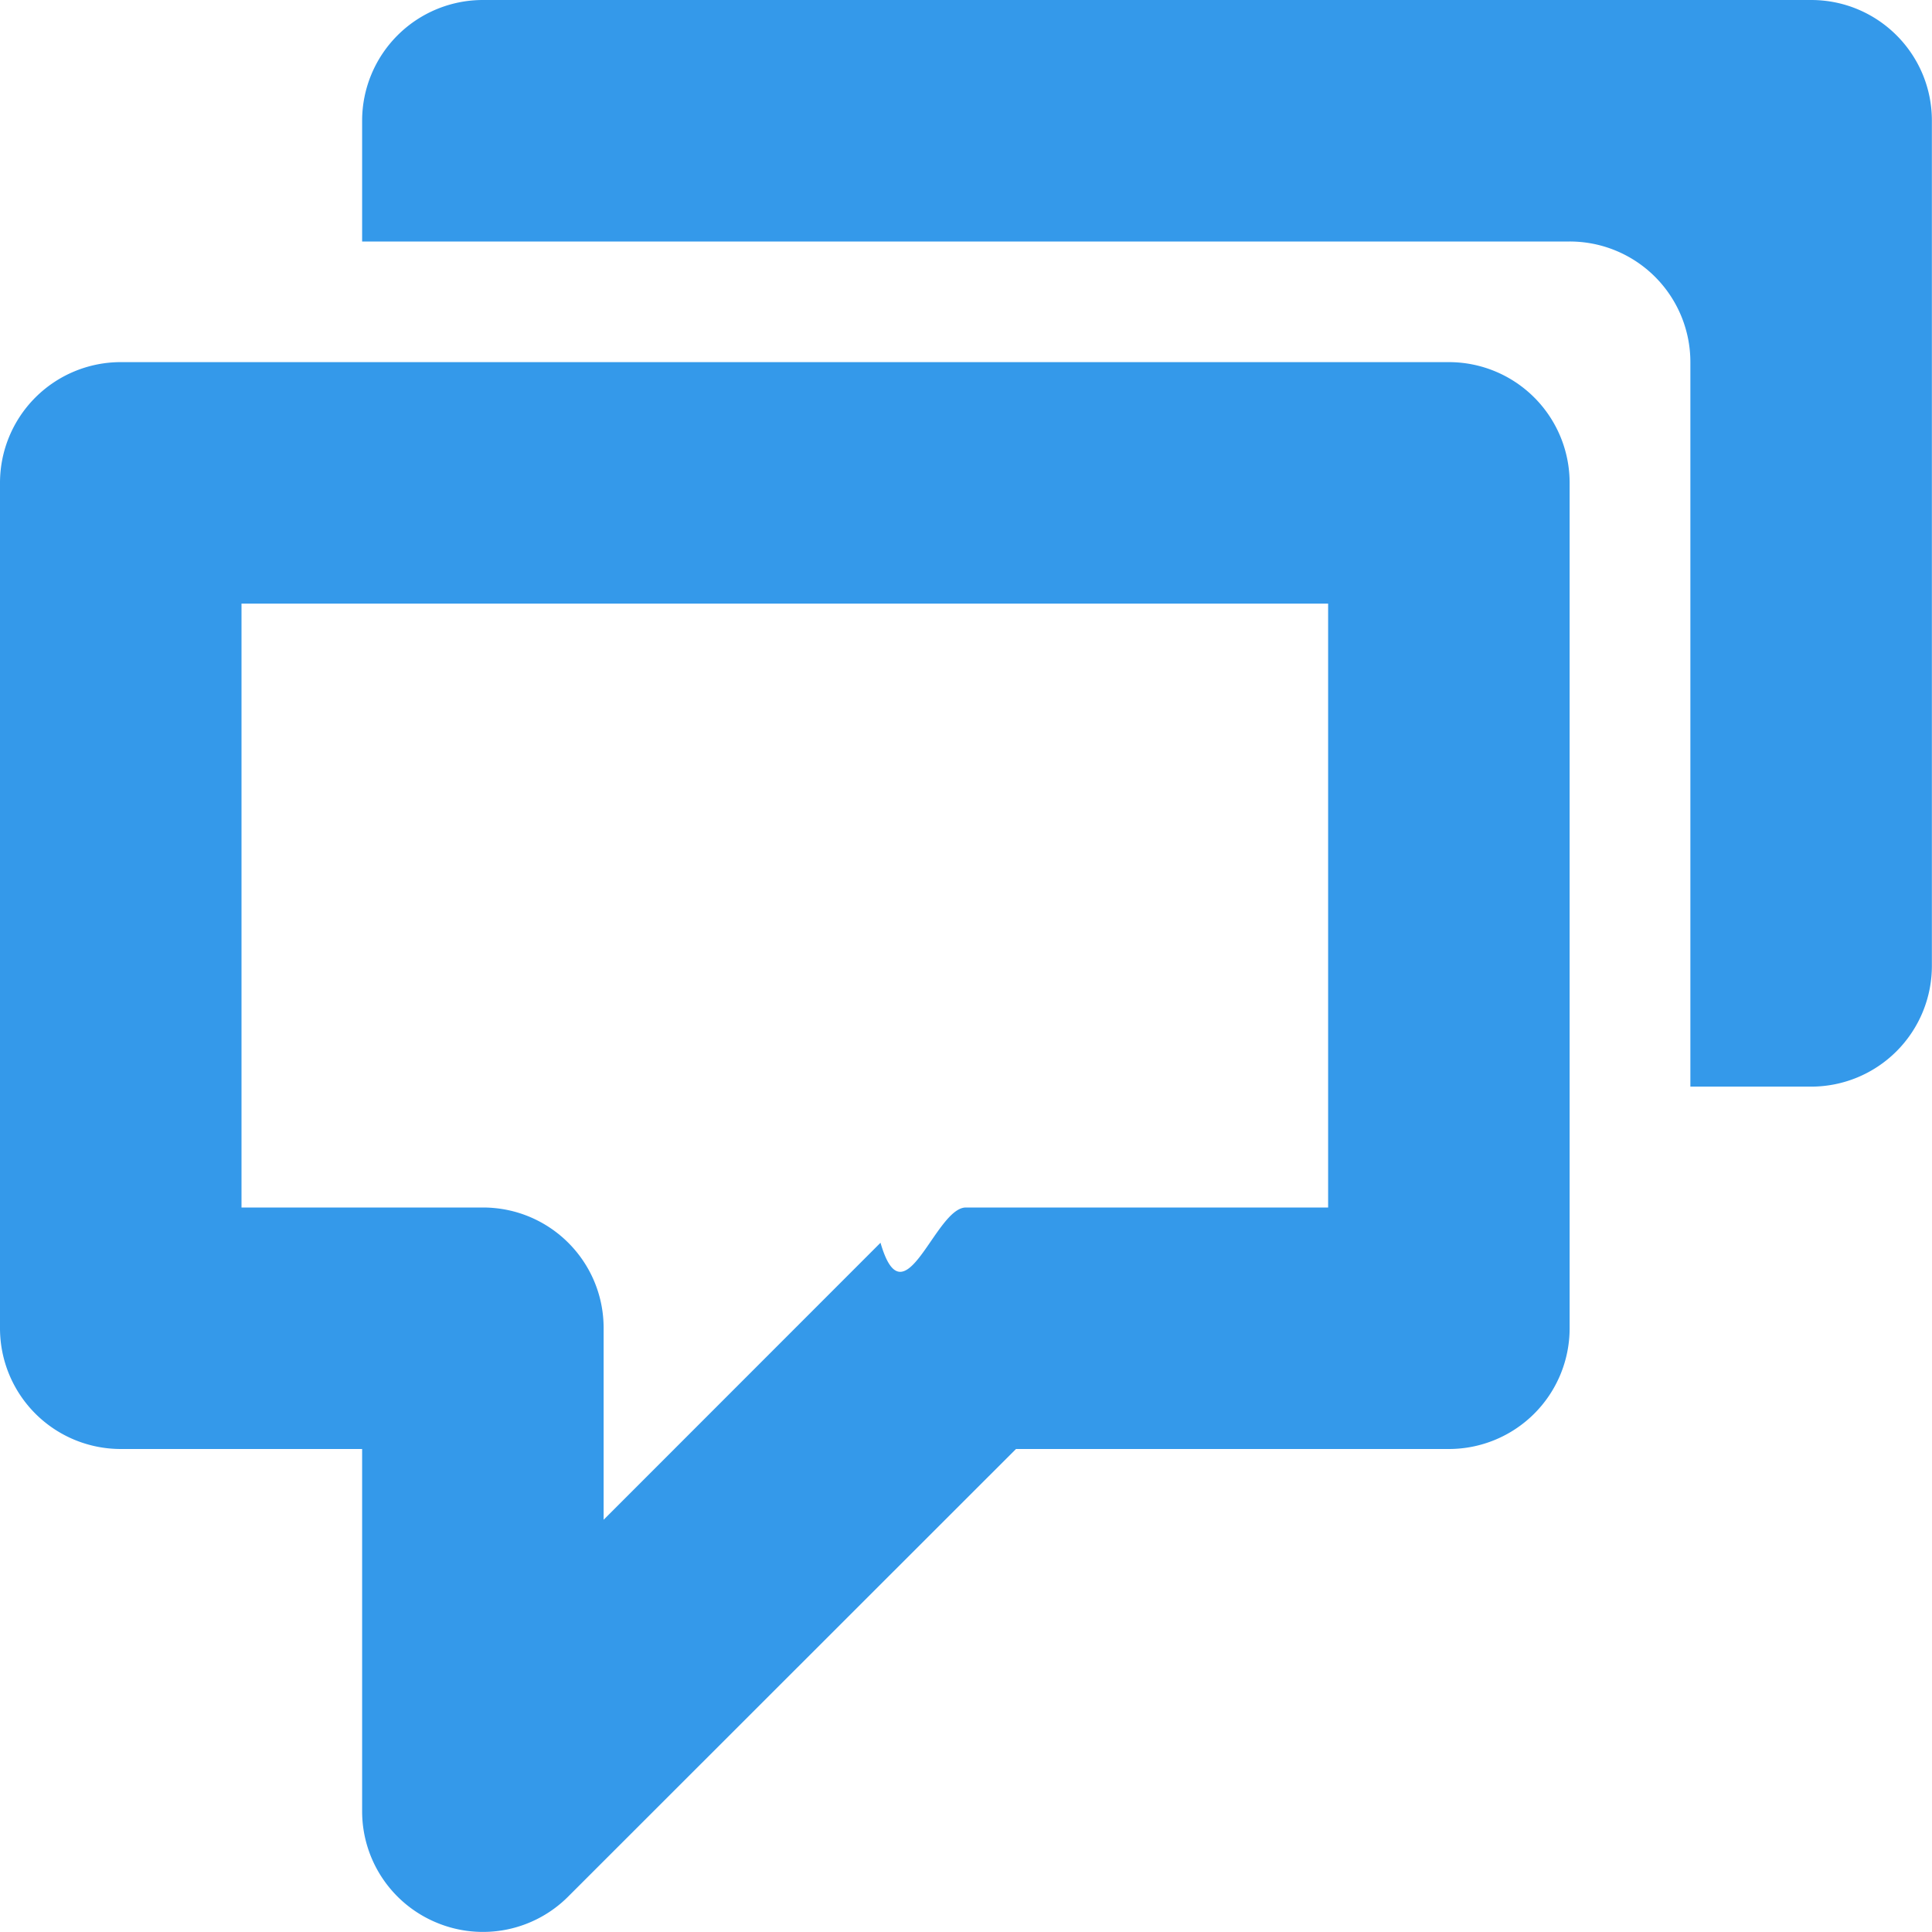 <svg xmlns="http://www.w3.org/2000/svg" width="16" height="16">
    <path fill-rule="evenodd" fill="#3499EA" d="M14.999 8.999h-1v-6a.999.999 0 0 0-1-.999h-10V.999a1 1 0 0 1 1-.999h11c.553 0 1 .447 1 .999v7a1 1 0 0 1-1 1zm-2-4.999v6.999a1 1 0 0 1-1 1.001H8.414l-3.708 3.706a.997.997 0 0 1-1.089.217.998.998 0 0 1-.618-.923v-3h-2A1 1 0 0 1 0 10.999V4a1 1 0 0 1 .999-1.001h11a1 1 0 0 1 1 1.001zm-2 .999H2V10h1.999c.553 0 1 .446 1 .999v1.587l2.293-2.294c.196.678.452-.292.707-.292h3V4.999z"/>
</svg>
